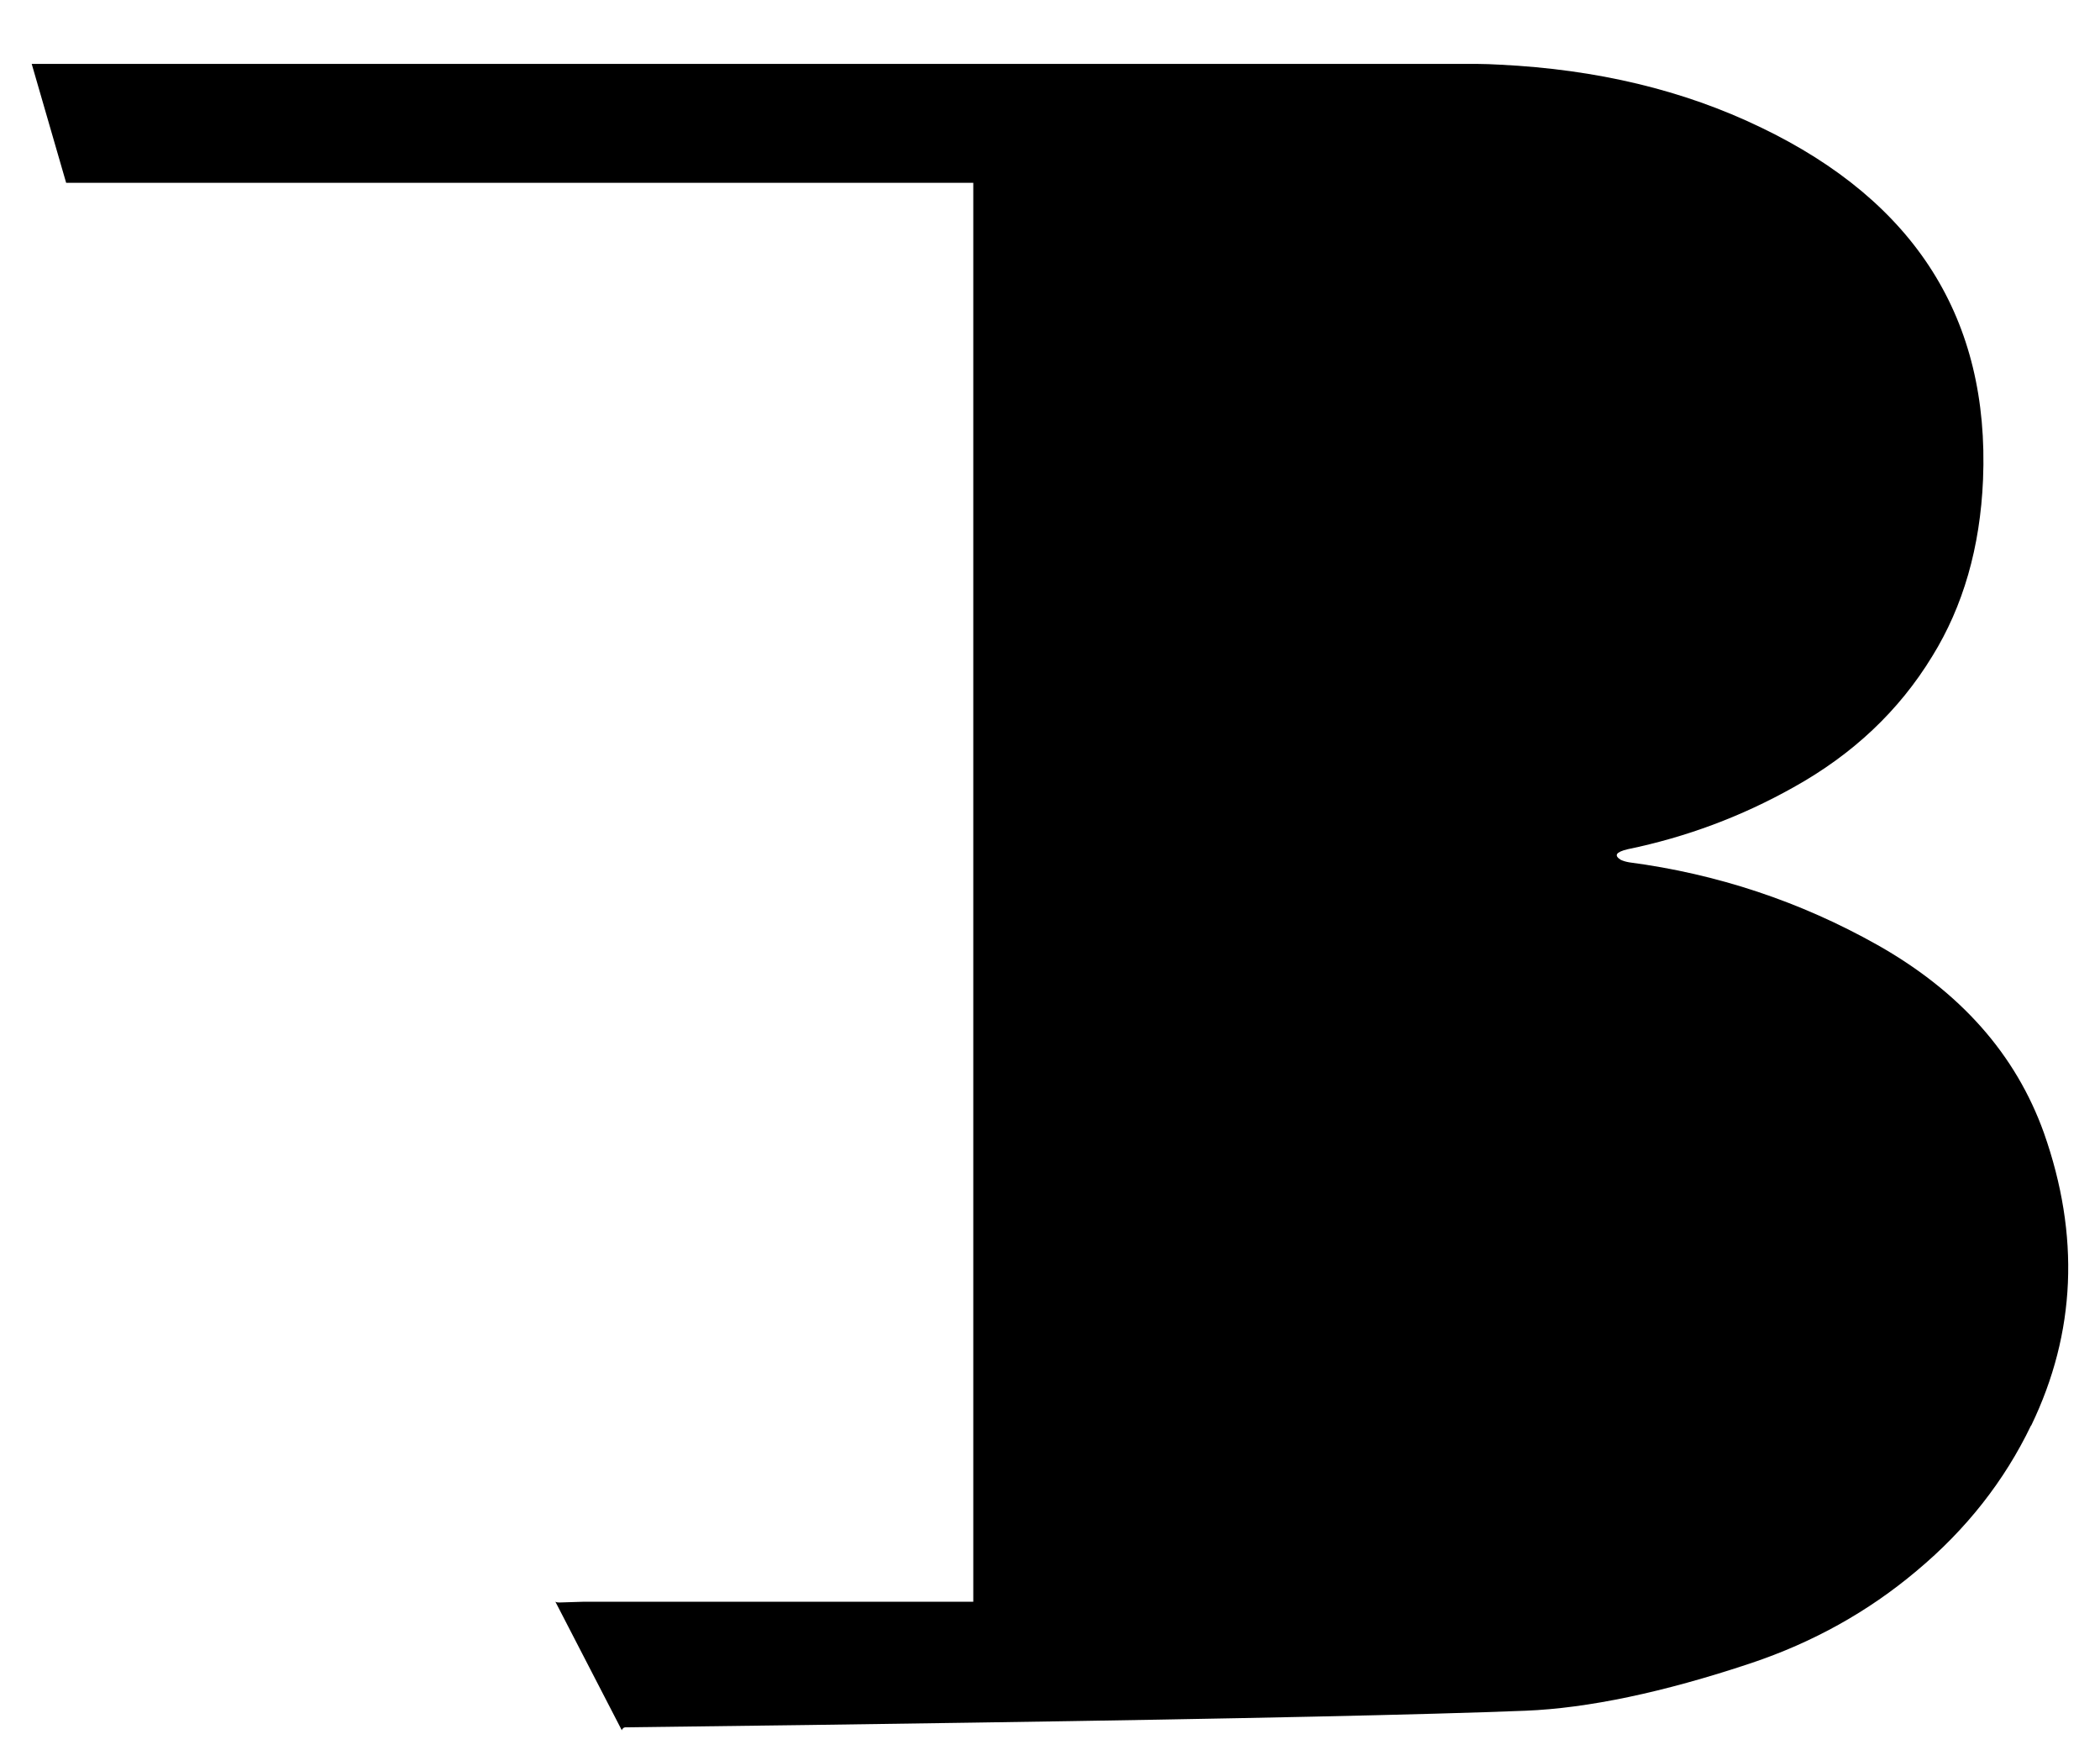 <?xml version="1.0" encoding="UTF-8" standalone="no"?><svg width='30' height='25' viewBox='0 0 30 25' fill='none' xmlns='http://www.w3.org/2000/svg'>
<path d='M29.013 20.364C28.635 21.15 28.091 21.845 27.377 22.44C26.687 23.021 25.9 23.459 25.013 23.756C23.758 24.175 22.681 24.399 21.794 24.435C20.374 24.491 17.737 24.548 13.901 24.605C12.425 24.627 10.772 24.651 8.938 24.672C8.933 24.672 8.922 24.672 8.911 24.678C8.905 24.683 8.895 24.689 8.889 24.7C8.884 24.705 8.884 24.71 8.884 24.716L7.934 22.878C7.956 22.889 7.975 22.889 7.991 22.889L8.348 22.878H13.904V2.611H0.945L0.453 0.913H21.112C21.21 0.913 21.315 0.918 21.429 0.924C22.808 0.991 24.05 1.286 25.153 1.819C27.366 2.881 28.424 4.562 28.329 6.852C28.288 7.819 28.045 8.66 27.604 9.373C27.128 10.155 26.465 10.776 25.624 11.244C24.878 11.663 24.09 11.957 23.252 12.13C23.081 12.171 23.055 12.22 23.155 12.282C23.19 12.298 23.228 12.309 23.274 12.317C24.529 12.482 25.719 12.877 26.822 13.498C28.004 14.166 28.797 15.058 29.2 16.185C29.714 17.645 29.657 19.034 29.019 20.358L29.013 20.364Z' fill='black'/>
</svg>
